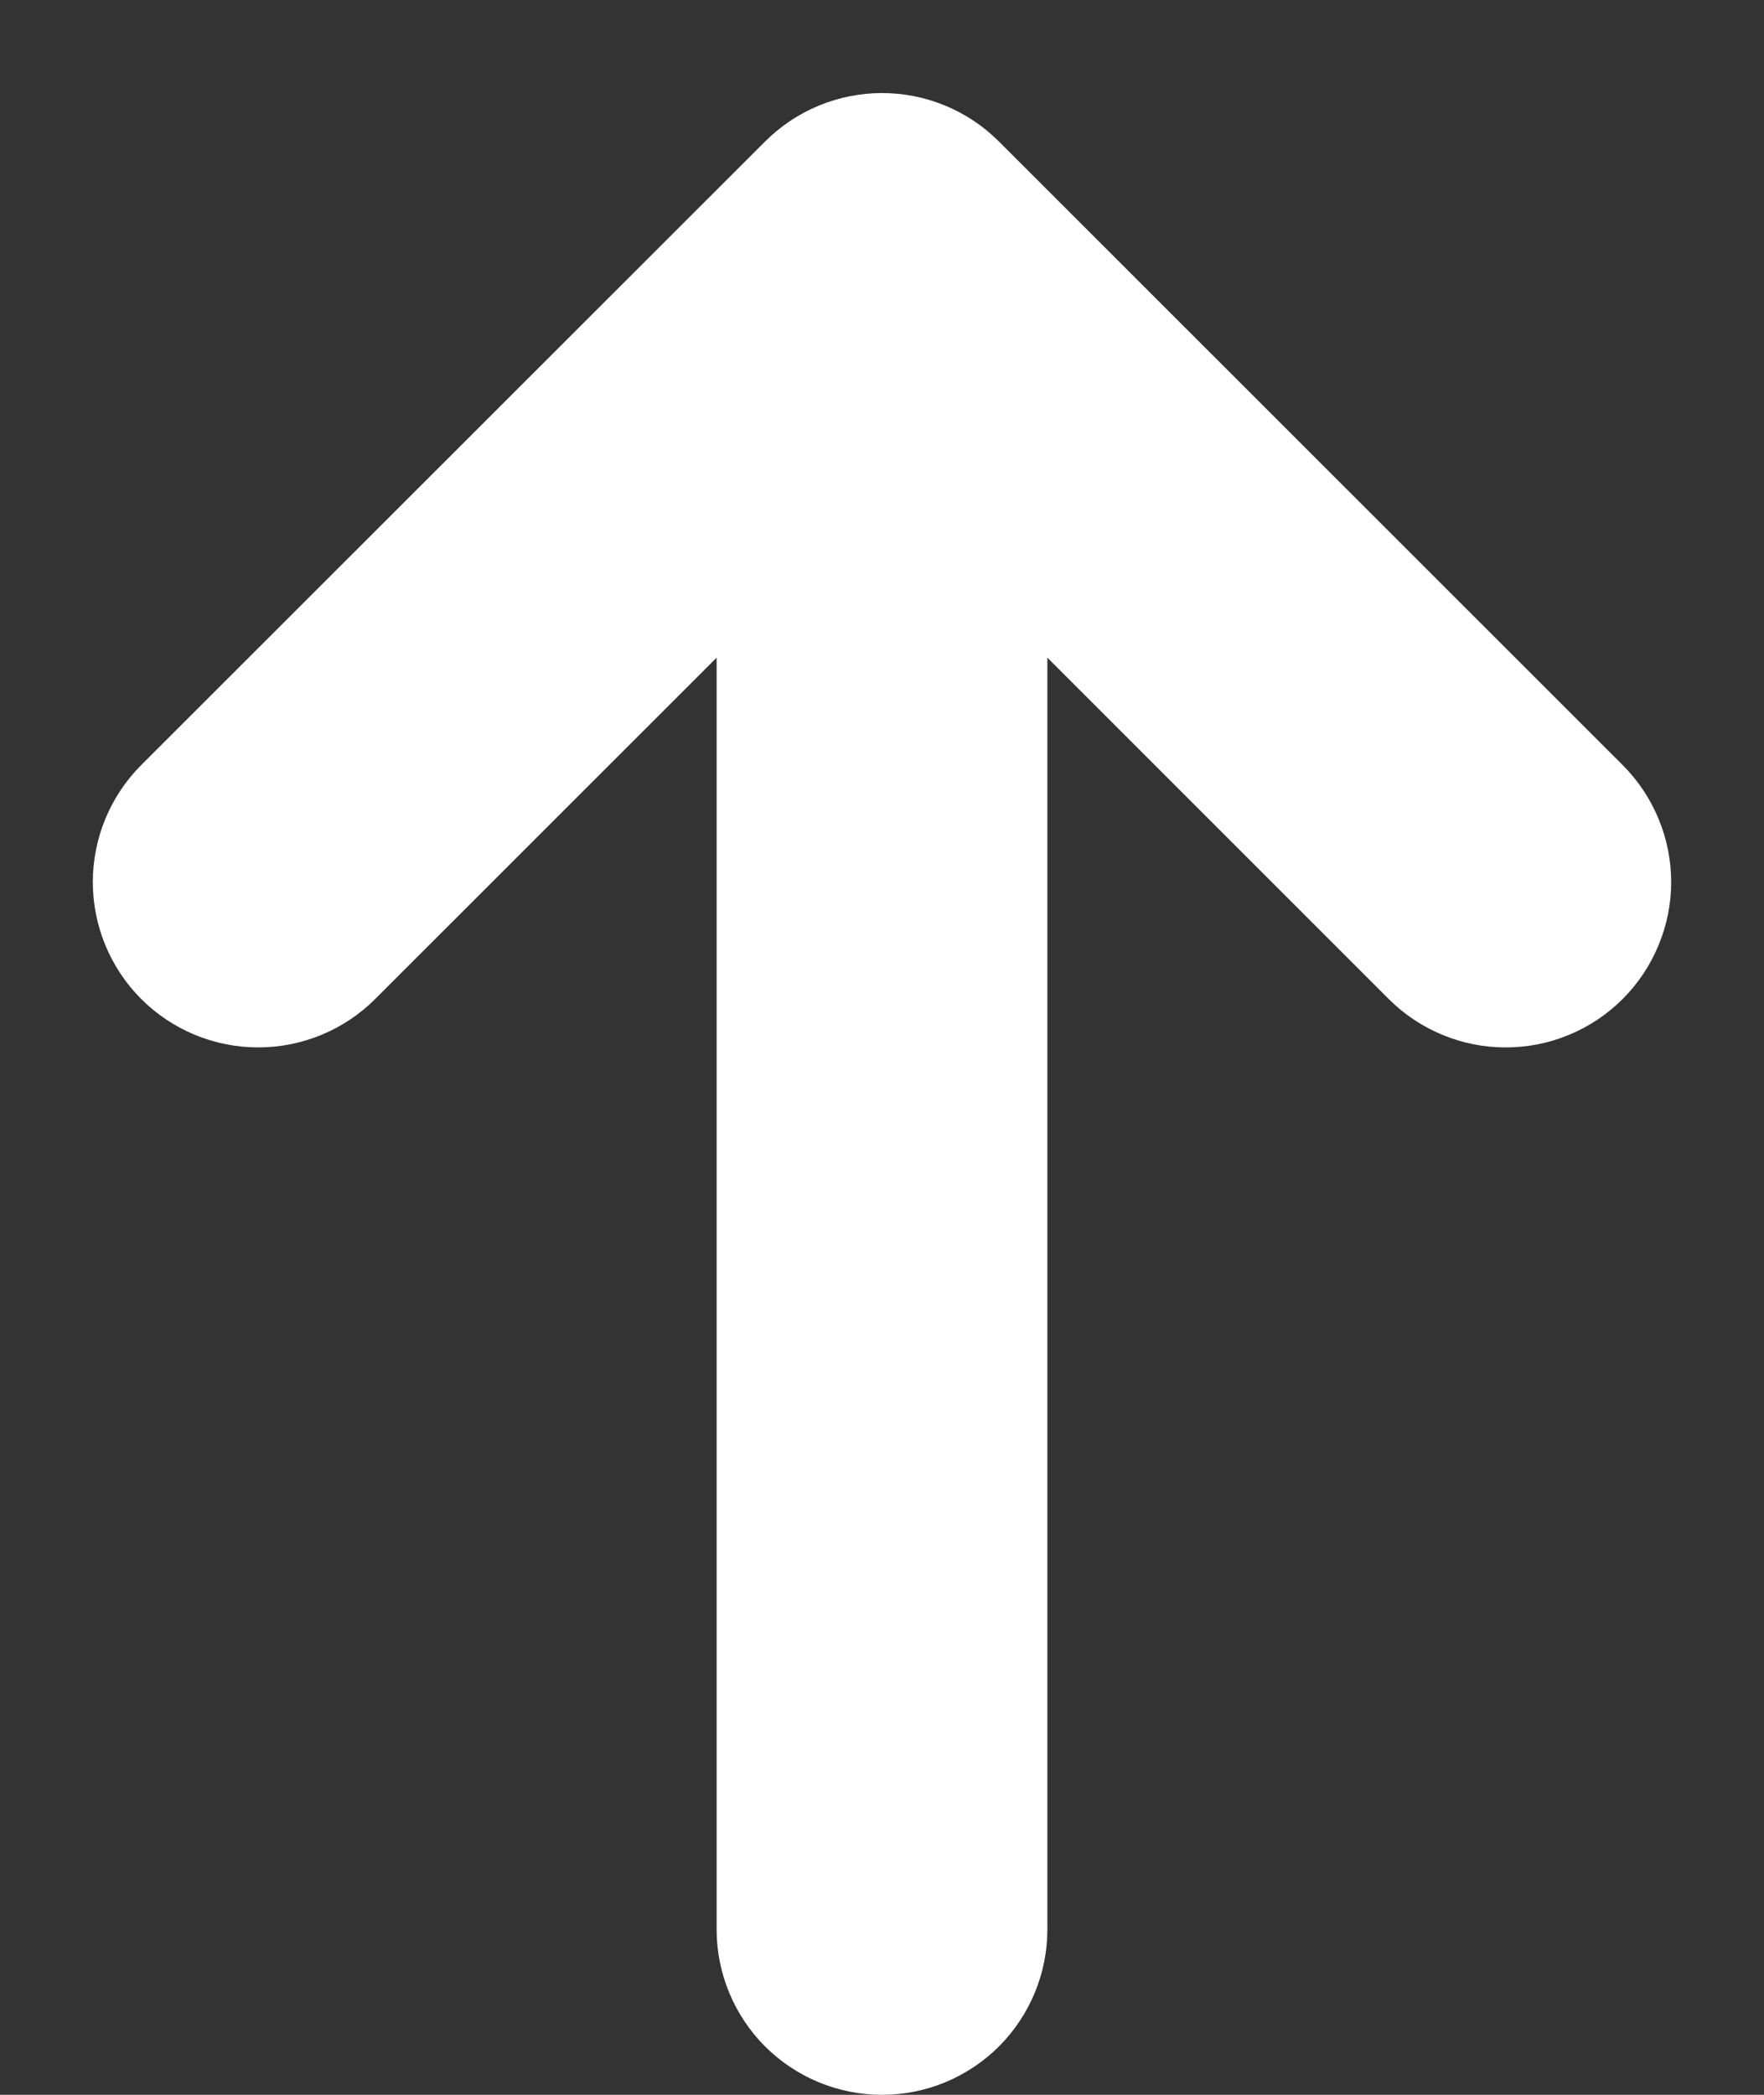 <svg width="16" height="19" viewBox="0 0 16 19" fill="none" xmlns="http://www.w3.org/2000/svg">
<rect x="0" y="0" width="16" height="19" fill="#333333" stroke="none"/>
<path d="M9.06 1.283C8.779 1.002 8.398 0.844 8 0.844C7.603 0.844 7.221 1.002 6.94 1.283L1.281 6.939C1 7.22 0.842 7.602 0.842 8C0.842 8.398 1 8.78 1.281 9.061C1.562 9.342 1.944 9.5 2.342 9.5C2.74 9.5 3.122 9.342 3.403 9.061L6.5 5.965V17.5C6.5 17.898 6.658 18.279 6.939 18.561C7.221 18.842 7.602 19 8 19C8.398 19 8.779 18.842 9.061 18.561C9.342 18.279 9.5 17.898 9.5 17.5V5.965L12.596 9.061C12.735 9.2 12.901 9.311 13.083 9.386C13.265 9.462 13.46 9.5 13.657 9.5C13.854 9.5 14.049 9.462 14.231 9.386C14.413 9.311 14.579 9.2 14.718 9.061C14.857 8.922 14.968 8.756 15.043 8.574C15.119 8.392 15.158 8.197 15.158 8C15.158 7.803 15.119 7.608 15.043 7.426C14.968 7.244 14.857 7.078 14.718 6.939L9.06 1.283Z" fill="white"/>
</svg>
